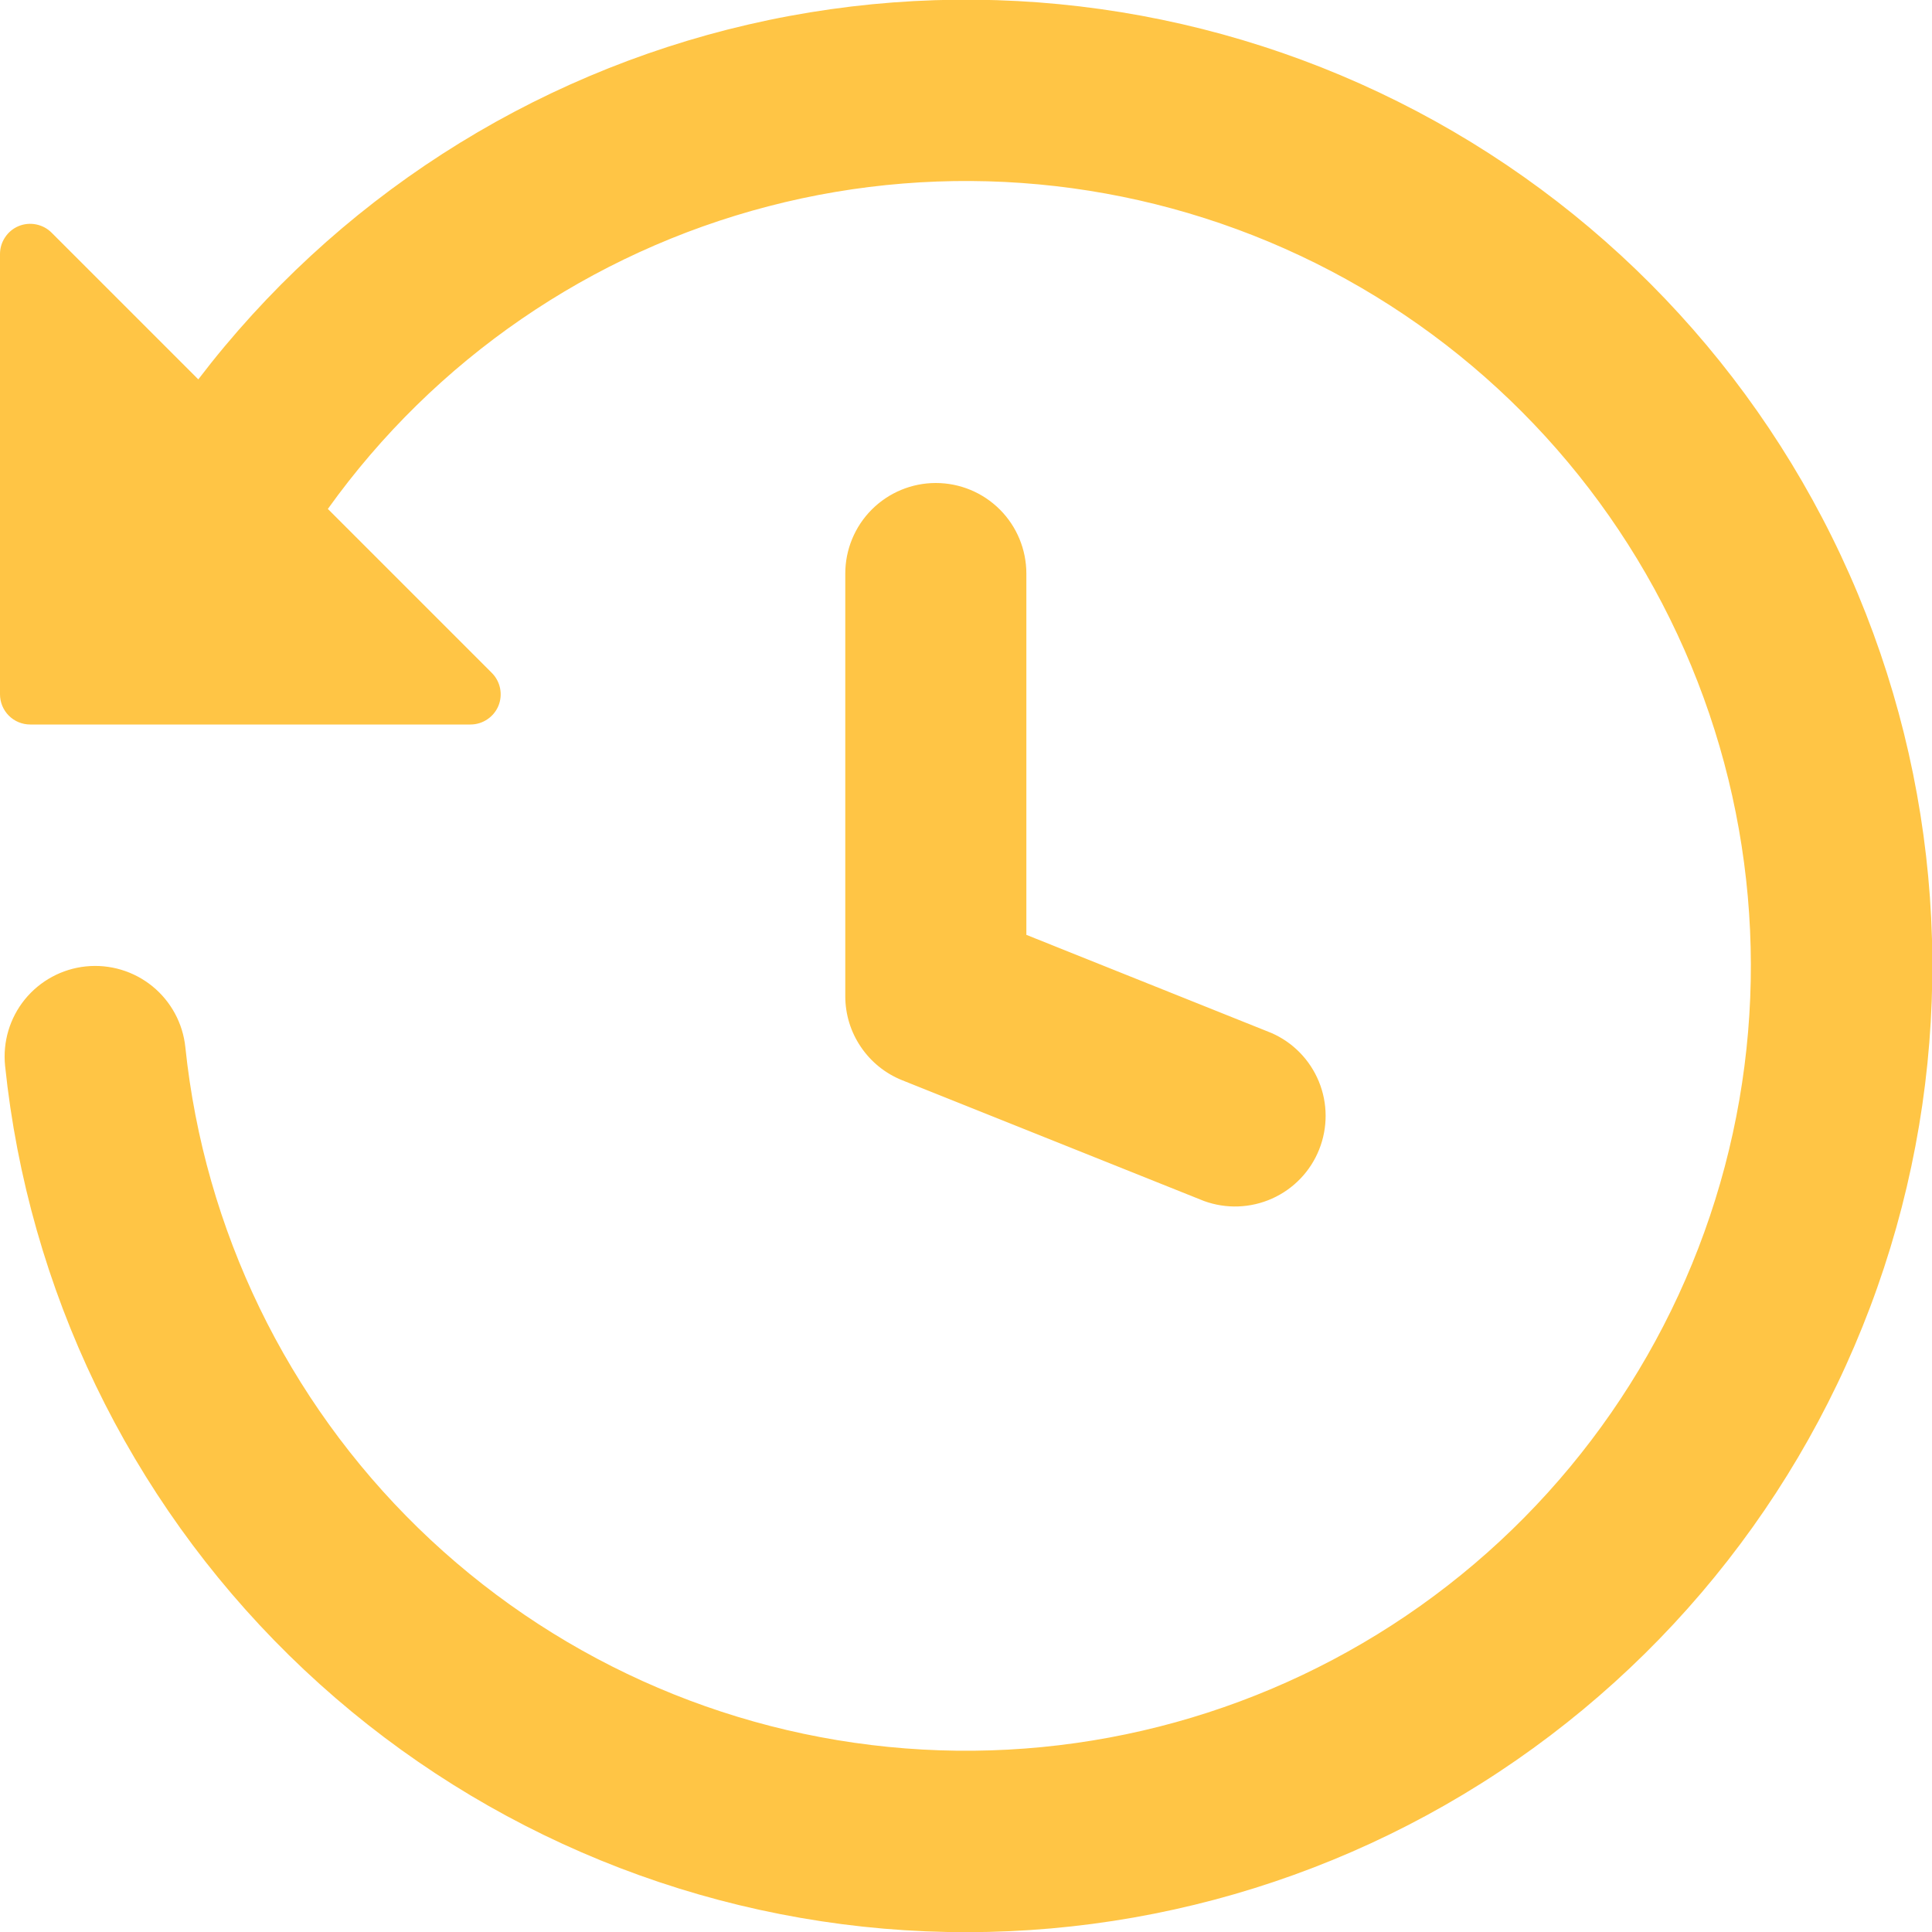 <svg width="33" height="33" viewBox="0 0 33 33" fill="none" xmlns="http://www.w3.org/2000/svg">
<g clip-path="url(#clip0_210_418)">
<path d="M0.881 3.974L3.387 6.48C5.717 3.429 9.038 1.286 12.778 0.42C16.519 -0.446 20.444 0.019 23.878 1.735C27.313 3.45 30.042 6.31 31.595 9.821C33.148 13.332 33.429 17.274 32.389 20.97C31.349 24.666 29.053 27.883 25.896 30.068C22.74 32.254 18.92 33.27 15.095 32.943C11.27 32.615 7.678 30.965 4.939 28.275C2.2 25.585 0.484 22.024 0.087 18.206C0.045 17.797 0.166 17.389 0.425 17.07C0.684 16.752 1.059 16.549 1.467 16.507C1.876 16.465 2.284 16.587 2.603 16.846C2.921 17.105 3.124 17.48 3.166 17.888C3.491 21.007 4.9 23.914 7.146 26.102C9.393 28.29 12.336 29.622 15.463 29.864C18.59 30.107 21.703 29.245 24.26 27.43C26.817 25.615 28.657 22.96 29.46 19.928C30.262 16.897 29.977 13.679 28.652 10.837C27.328 7.994 25.049 5.705 22.211 4.369C19.374 3.033 16.158 2.734 13.123 3.524C10.088 4.314 7.425 6.143 5.6 8.693L8.401 11.494C8.473 11.566 8.522 11.658 8.542 11.758C8.562 11.859 8.552 11.963 8.513 12.057C8.474 12.151 8.407 12.232 8.322 12.288C8.237 12.345 8.138 12.375 8.036 12.375H0.516C0.379 12.375 0.248 12.321 0.151 12.224C0.054 12.127 8.25672e-07 11.996 8.25672e-07 11.859V4.34C-0 4.237 0.03 4.138 0.087 4.053C0.143 3.968 0.224 3.901 0.318 3.862C0.413 3.823 0.516 3.813 0.616 3.833C0.717 3.853 0.809 3.902 0.881 3.974ZM15.984 8.25C16.395 8.25 16.788 8.413 17.078 8.703C17.368 8.993 17.531 9.387 17.531 9.797V15.968L21.714 17.643C22.083 17.803 22.374 18.101 22.527 18.473C22.68 18.845 22.681 19.262 22.532 19.635C22.383 20.009 22.094 20.309 21.727 20.473C21.36 20.637 20.943 20.652 20.565 20.514L15.409 18.451C15.122 18.336 14.877 18.138 14.704 17.882C14.53 17.626 14.438 17.325 14.438 17.016V9.797C14.438 9.387 14.601 8.993 14.891 8.703C15.181 8.413 15.574 8.25 15.984 8.25Z" fill="#FFC545"/>
</g>
<defs>
<clipPath id="clip0_210_418">
<rect width="33" height="33" fill="white"/>
</clipPath>
</defs>
</svg>
